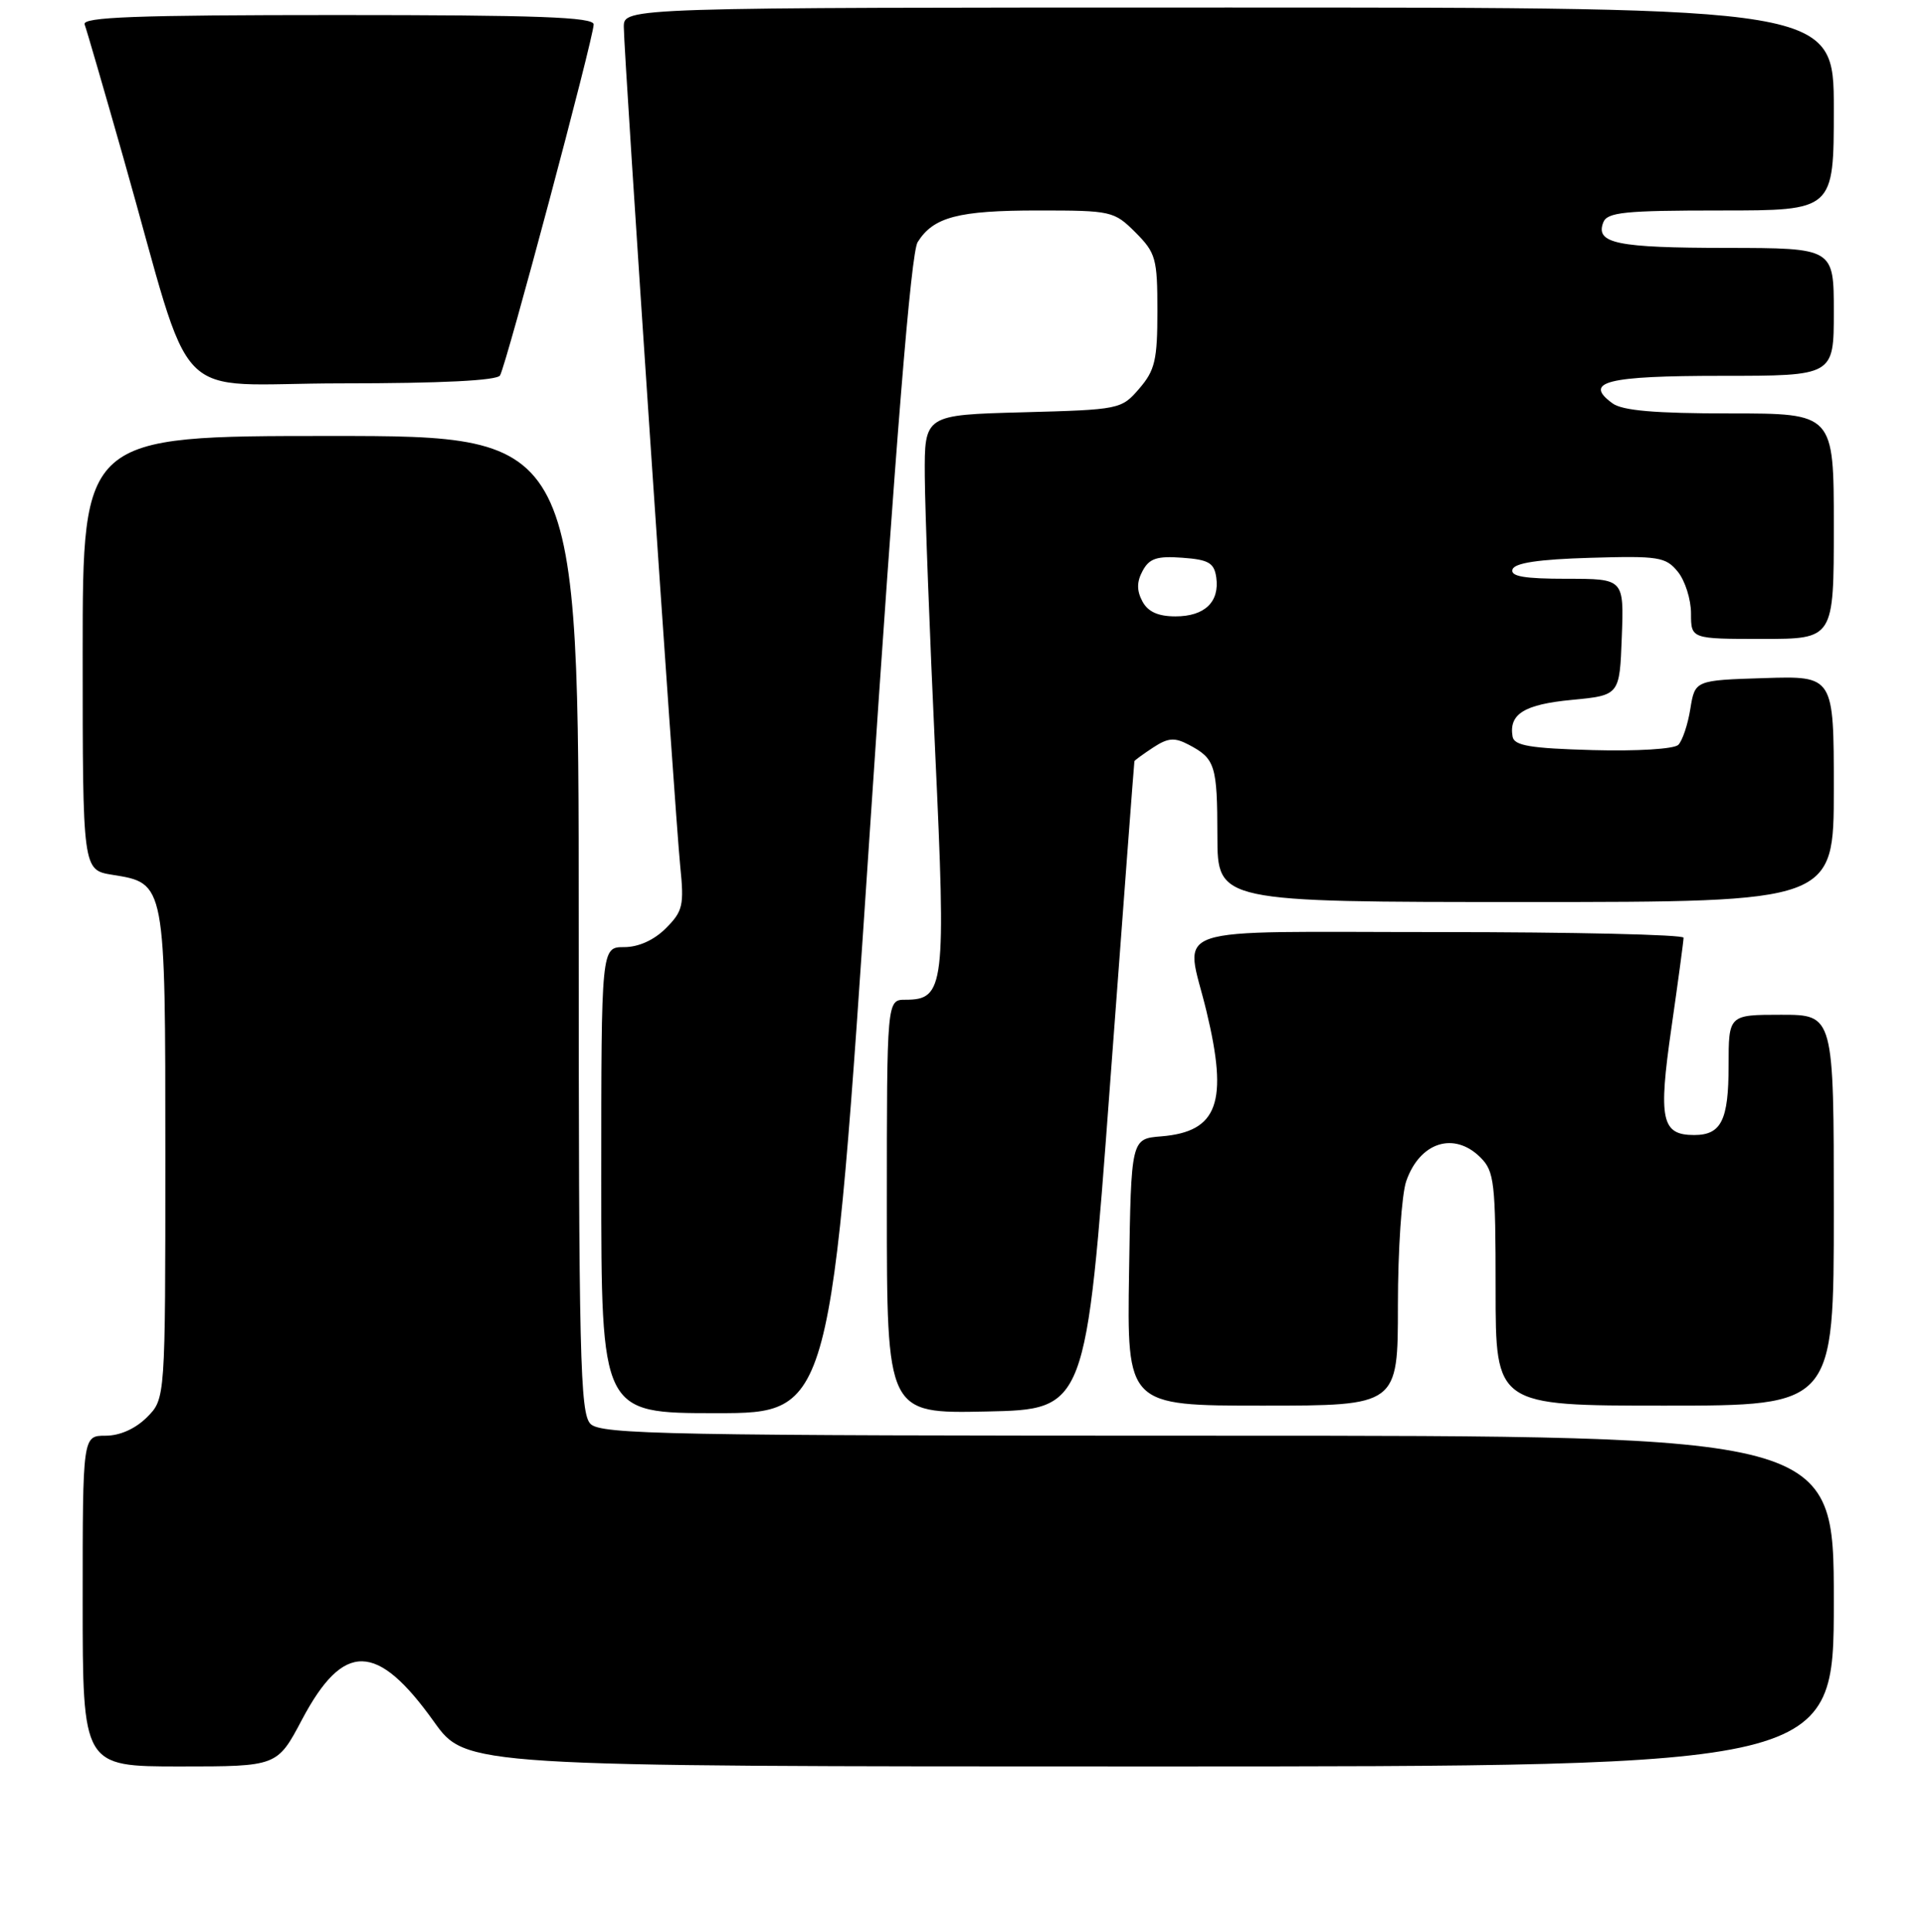 <?xml version="1.0" encoding="UTF-8" standalone="no"?>
<!DOCTYPE svg PUBLIC "-//W3C//DTD SVG 1.1//EN" "http://www.w3.org/Graphics/SVG/1.1/DTD/svg11.dtd" >
<svg xmlns="http://www.w3.org/2000/svg" xmlns:xlink="http://www.w3.org/1999/xlink" version="1.1" viewBox="0 0 256 257">
 <g >
 <path fill="currentColor"
d=" M 40.19 228.76 C 45.71 218.35 50.15 218.42 57.75 229.06 C 62.00 235.00 62.00 235.00 153.00 235.00 C 244.00 235.00 244.00 235.00 244.00 213.00 C 244.00 191.00 244.00 191.00 162.07 191.00 C 88.92 191.00 79.97 190.83 78.57 189.43 C 77.18 188.03 77.00 180.62 77.00 122.93 C 77.00 58.00 77.00 58.00 44.00 58.00 C 11.00 58.00 11.00 58.00 11.00 86.87 C 11.00 115.74 11.00 115.74 14.95 116.38 C 22.03 117.51 22.00 117.34 22.00 153.77 C 22.00 186.09 22.00 186.09 19.55 188.55 C 18.01 190.08 15.95 191.00 14.05 191.00 C 11.00 191.00 11.00 191.00 11.00 213.00 C 11.00 235.00 11.00 235.00 23.94 235.00 C 36.89 235.00 36.89 235.00 40.19 228.76 Z  M 115.70 111.13 C 119.23 58.07 121.21 33.63 122.10 32.21 C 124.19 28.87 127.50 28.00 138.12 28.00 C 147.88 28.00 148.23 28.08 151.08 30.92 C 153.79 33.64 154.00 34.39 154.00 41.37 C 154.00 47.88 153.68 49.27 151.59 51.69 C 149.21 54.46 149.00 54.50 136.09 54.85 C 123.00 55.20 123.00 55.20 123.05 63.35 C 123.08 67.83 123.70 84.32 124.43 100.00 C 125.89 131.25 125.68 133.00 120.48 133.00 C 118.00 133.00 118.00 133.00 118.00 160.53 C 118.00 188.06 118.00 188.06 131.25 187.78 C 144.49 187.50 144.49 187.50 147.68 144.50 C 149.44 120.85 150.90 101.40 150.94 101.27 C 150.97 101.15 152.09 100.33 153.43 99.45 C 155.43 98.14 156.28 98.08 158.18 99.08 C 161.69 100.93 161.97 101.80 161.98 111.25 C 162.00 120.00 162.00 120.00 203.00 120.00 C 244.00 120.00 244.00 120.00 244.00 104.96 C 244.00 89.92 244.00 89.92 234.76 90.21 C 225.53 90.50 225.53 90.50 224.91 94.30 C 224.58 96.39 223.85 98.55 223.31 99.09 C 222.75 99.65 217.84 99.95 211.92 99.79 C 203.62 99.56 201.47 99.20 201.26 98.00 C 200.74 94.99 202.81 93.71 209.15 93.11 C 215.50 92.50 215.50 92.50 215.79 84.75 C 216.08 77.00 216.08 77.00 208.46 77.00 C 202.80 77.00 200.94 76.68 201.25 75.75 C 201.53 74.89 204.75 74.41 211.58 74.21 C 220.72 73.94 221.64 74.09 223.25 76.07 C 224.21 77.25 225.00 79.75 225.00 81.61 C 225.00 85.00 225.00 85.00 234.50 85.00 C 244.00 85.00 244.00 85.00 244.00 70.00 C 244.00 55.00 244.00 55.00 230.19 55.00 C 220.19 55.00 215.87 54.63 214.54 53.65 C 210.63 50.79 213.77 50.00 229.06 50.00 C 244.00 50.00 244.00 50.00 244.00 41.50 C 244.00 33.00 244.00 33.00 229.75 32.98 C 215.11 32.97 212.26 32.38 213.32 29.60 C 213.85 28.23 216.11 28.00 228.97 28.00 C 244.00 28.00 244.00 28.00 244.00 14.50 C 244.00 1.00 244.00 1.00 163.50 1.00 C 83.00 1.00 83.00 1.00 83.00 3.58 C 83.00 7.19 89.80 108.23 90.51 115.25 C 91.04 120.45 90.86 121.23 88.59 123.50 C 87.02 125.07 84.96 126.00 83.05 126.00 C 80.00 126.00 80.00 126.00 80.00 157.00 C 80.00 188.00 80.00 188.00 95.29 188.00 C 110.58 188.00 110.58 188.00 115.70 111.13 Z  M 186.00 173.65 C 186.00 166.31 186.50 158.87 187.11 157.13 C 188.92 151.93 193.49 150.49 197.00 154.00 C 198.83 155.83 199.00 157.33 199.00 171.50 C 199.00 187.00 199.00 187.00 221.50 187.00 C 244.00 187.00 244.00 187.00 244.00 161.00 C 244.00 135.00 244.00 135.00 237.00 135.00 C 230.00 135.00 230.00 135.00 230.00 141.80 C 230.00 149.04 229.02 151.00 225.42 151.00 C 221.07 151.00 220.63 148.97 222.39 136.76 C 223.28 130.57 224.01 125.16 224.01 124.75 C 224.00 124.34 209.38 124.00 191.50 124.00 C 154.29 124.00 157.71 122.84 160.52 134.50 C 163.46 146.68 162.06 150.56 154.50 151.18 C 150.50 151.50 150.50 151.50 150.23 169.25 C 149.95 187.00 149.95 187.00 167.98 187.00 C 186.00 187.00 186.00 187.00 186.00 173.65 Z  M 66.53 49.95 C 67.34 48.65 78.99 4.99 78.99 3.25 C 79.00 2.27 71.51 2.00 44.89 2.00 C 18.02 2.00 10.89 2.27 11.26 3.25 C 11.52 3.94 13.84 11.93 16.42 21.00 C 26.08 54.96 22.24 51.00 45.48 51.00 C 58.71 51.00 66.11 50.63 66.53 49.95 Z  M 152.00 80.00 C 151.24 78.57 151.24 77.41 152.03 75.95 C 152.92 74.29 153.93 73.95 157.31 74.20 C 160.81 74.45 161.55 74.88 161.83 76.81 C 162.29 80.08 160.29 82.00 156.41 82.00 C 154.09 82.00 152.74 81.39 152.00 80.00 Z "/>
</g>
</svg>